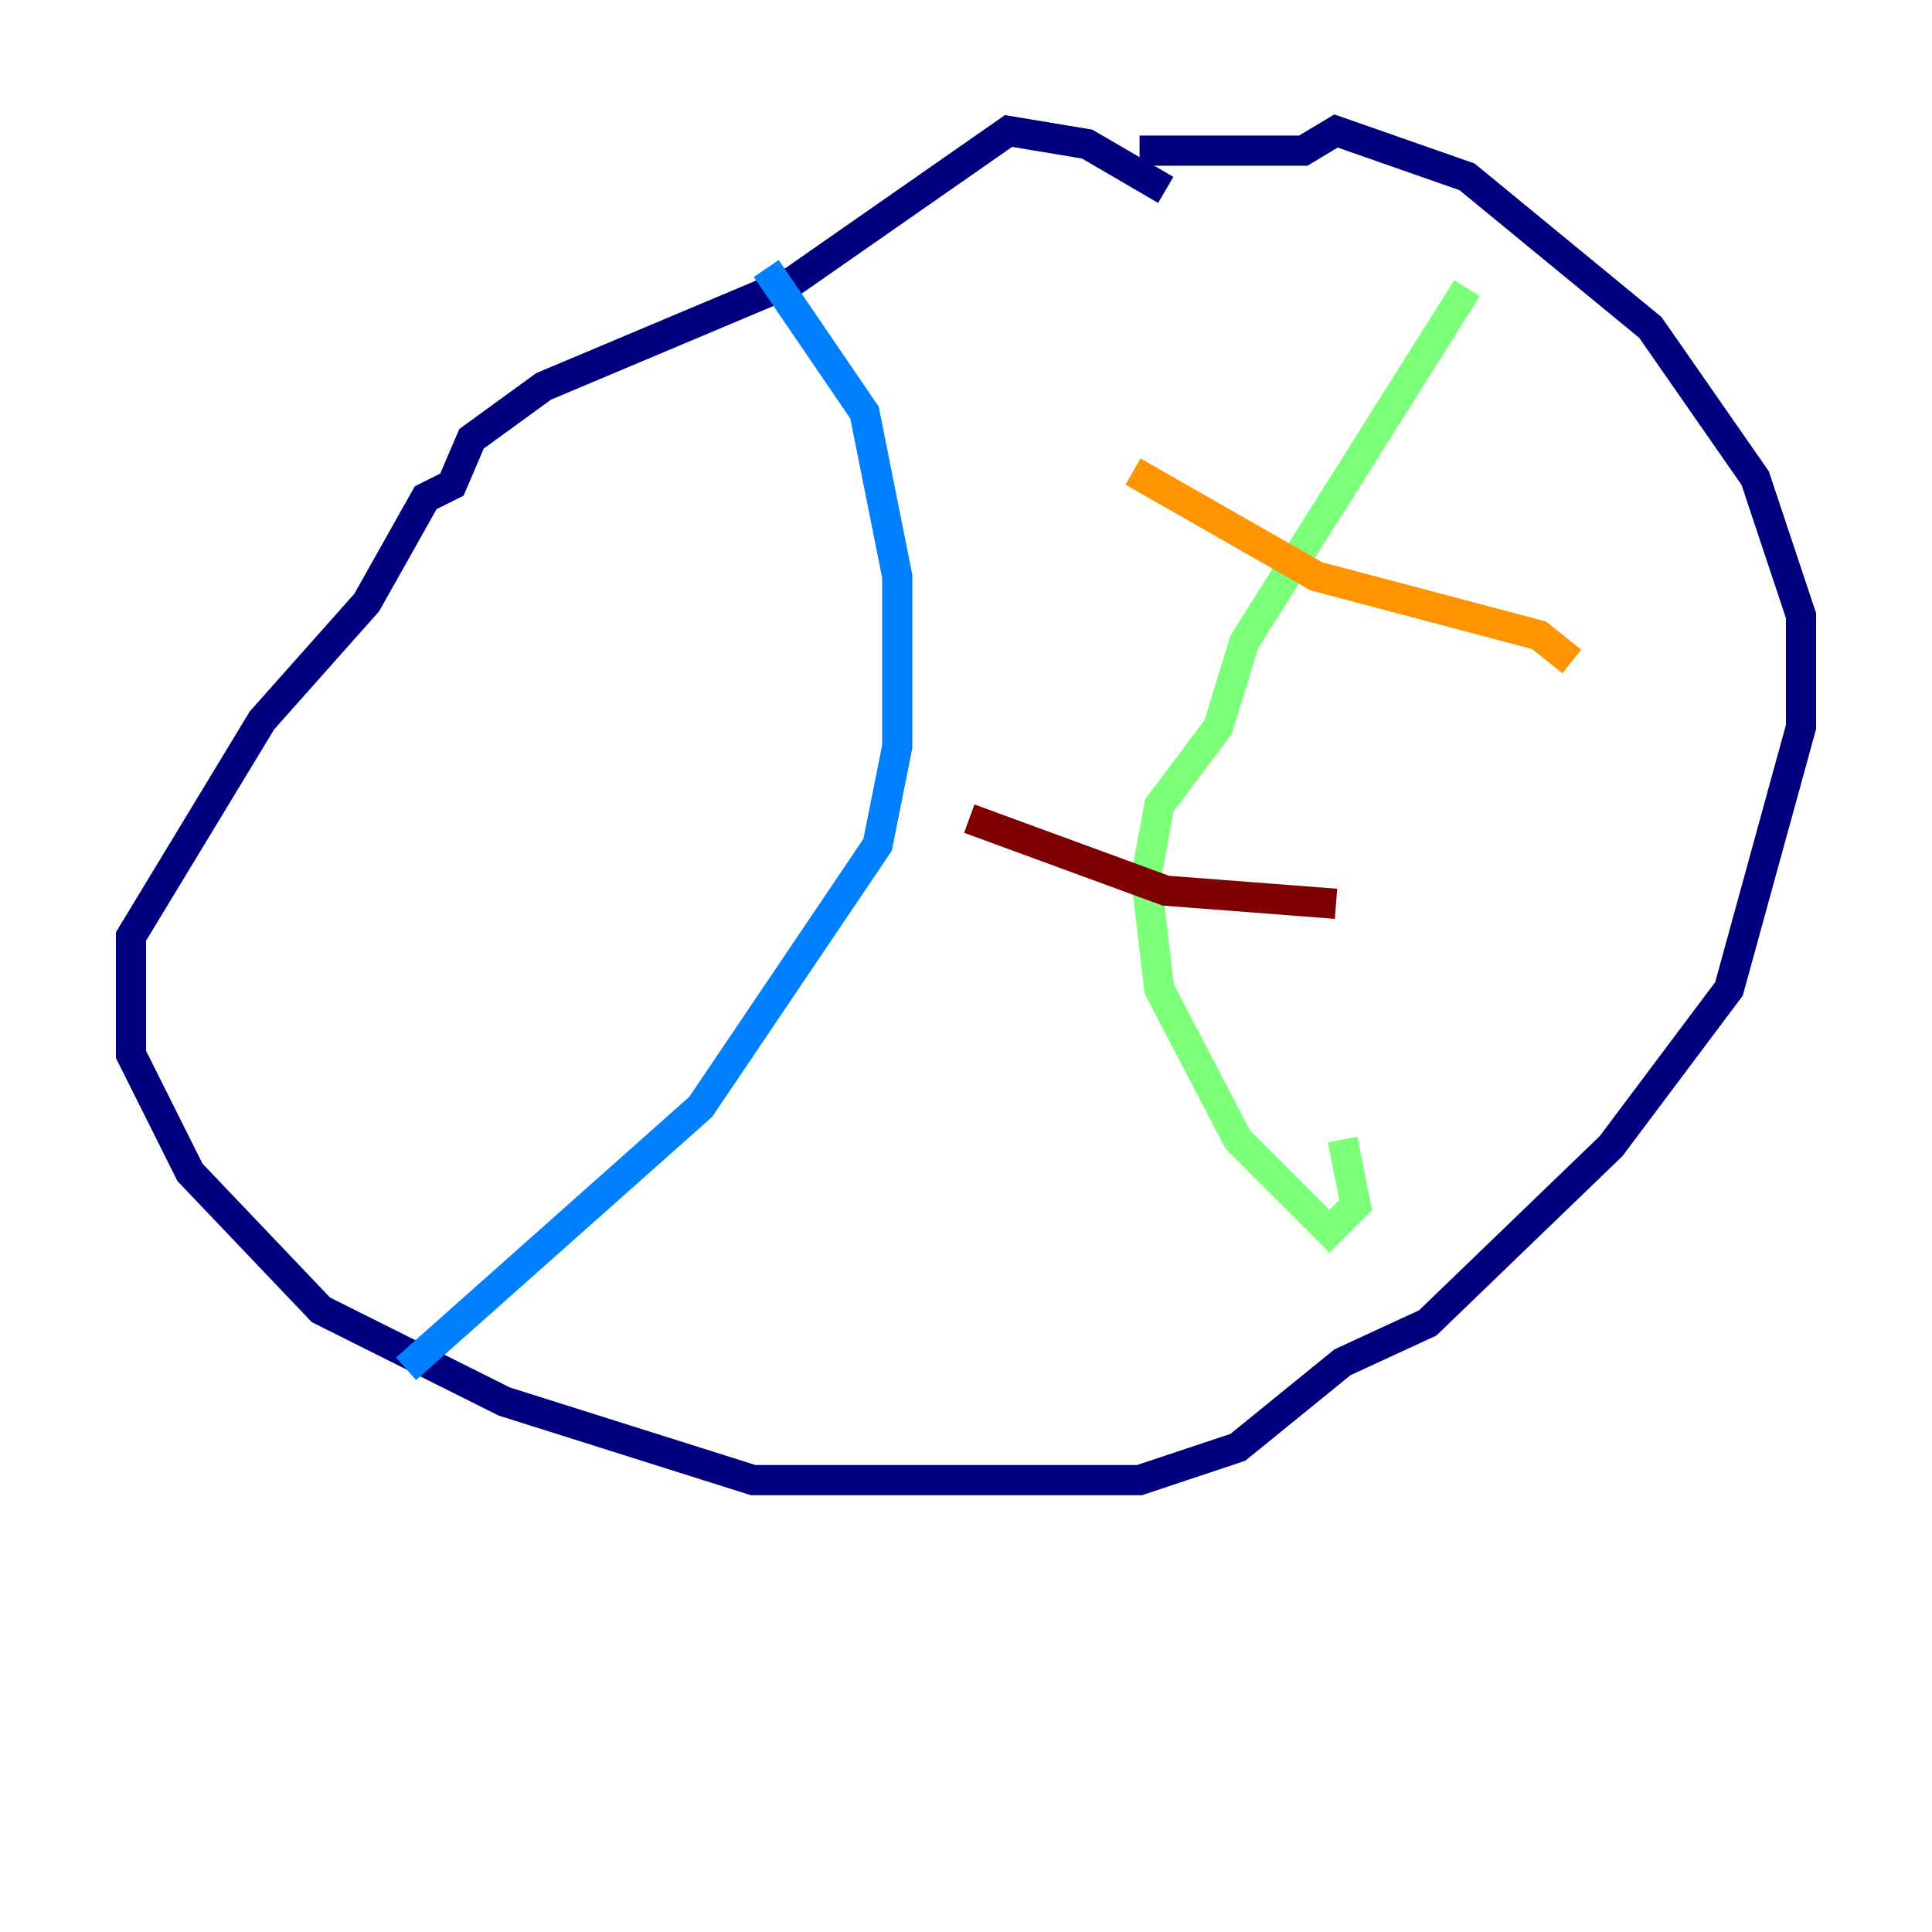 <?xml version="1.0" encoding="utf-8" ?>
<svg baseProfile="tiny" height="128" version="1.2" viewBox="0,0,128,128" width="128" xmlns="http://www.w3.org/2000/svg" xmlns:ev="http://www.w3.org/2001/xml-events" xmlns:xlink="http://www.w3.org/1999/xlink"><defs /><polyline fill="none" points="77.234,12.583 72.027,9.546 66.82,8.678 52.502,18.658 36.014,25.6 31.241,29.071 29.939,32.108 28.203,32.976 24.298,39.919 17.356,47.729 8.678,62.047 8.678,69.858 12.583,77.668 21.261,86.78 33.41,92.854 49.898,98.061 75.498,98.061 82.007,95.891 88.949,90.251 94.59,87.647 106.739,75.932 114.549,65.519 119.322,48.163 119.322,40.786 116.285,31.675 109.342,21.695 97.193,11.715 88.515,8.678 86.346,9.98 75.498,9.98" stroke="#00007f" stroke-width="2" /><polyline fill="none" points="50.766,17.79 57.275,27.336 59.444,38.183 59.444,49.464 58.142,55.973 46.427,73.329 26.902,90.685" stroke="#0080ff" stroke-width="2" /><polyline fill="none" points="97.193,19.091 82.441,42.522 80.705,48.163 76.8,53.37 75.932,58.142 76.8,65.519 82.007,75.498 88.081,81.573 89.817,79.837 88.949,75.498" stroke="#7cff79" stroke-width="2" /><polyline fill="none" points="75.064,31.241 87.214,38.183 101.966,42.088 104.136,43.824" stroke="#ff9400" stroke-width="2" /><polyline fill="none" points="64.217,54.237 77.234,59.01 88.515,59.878" stroke="#7f0000" stroke-width="2" /></svg>